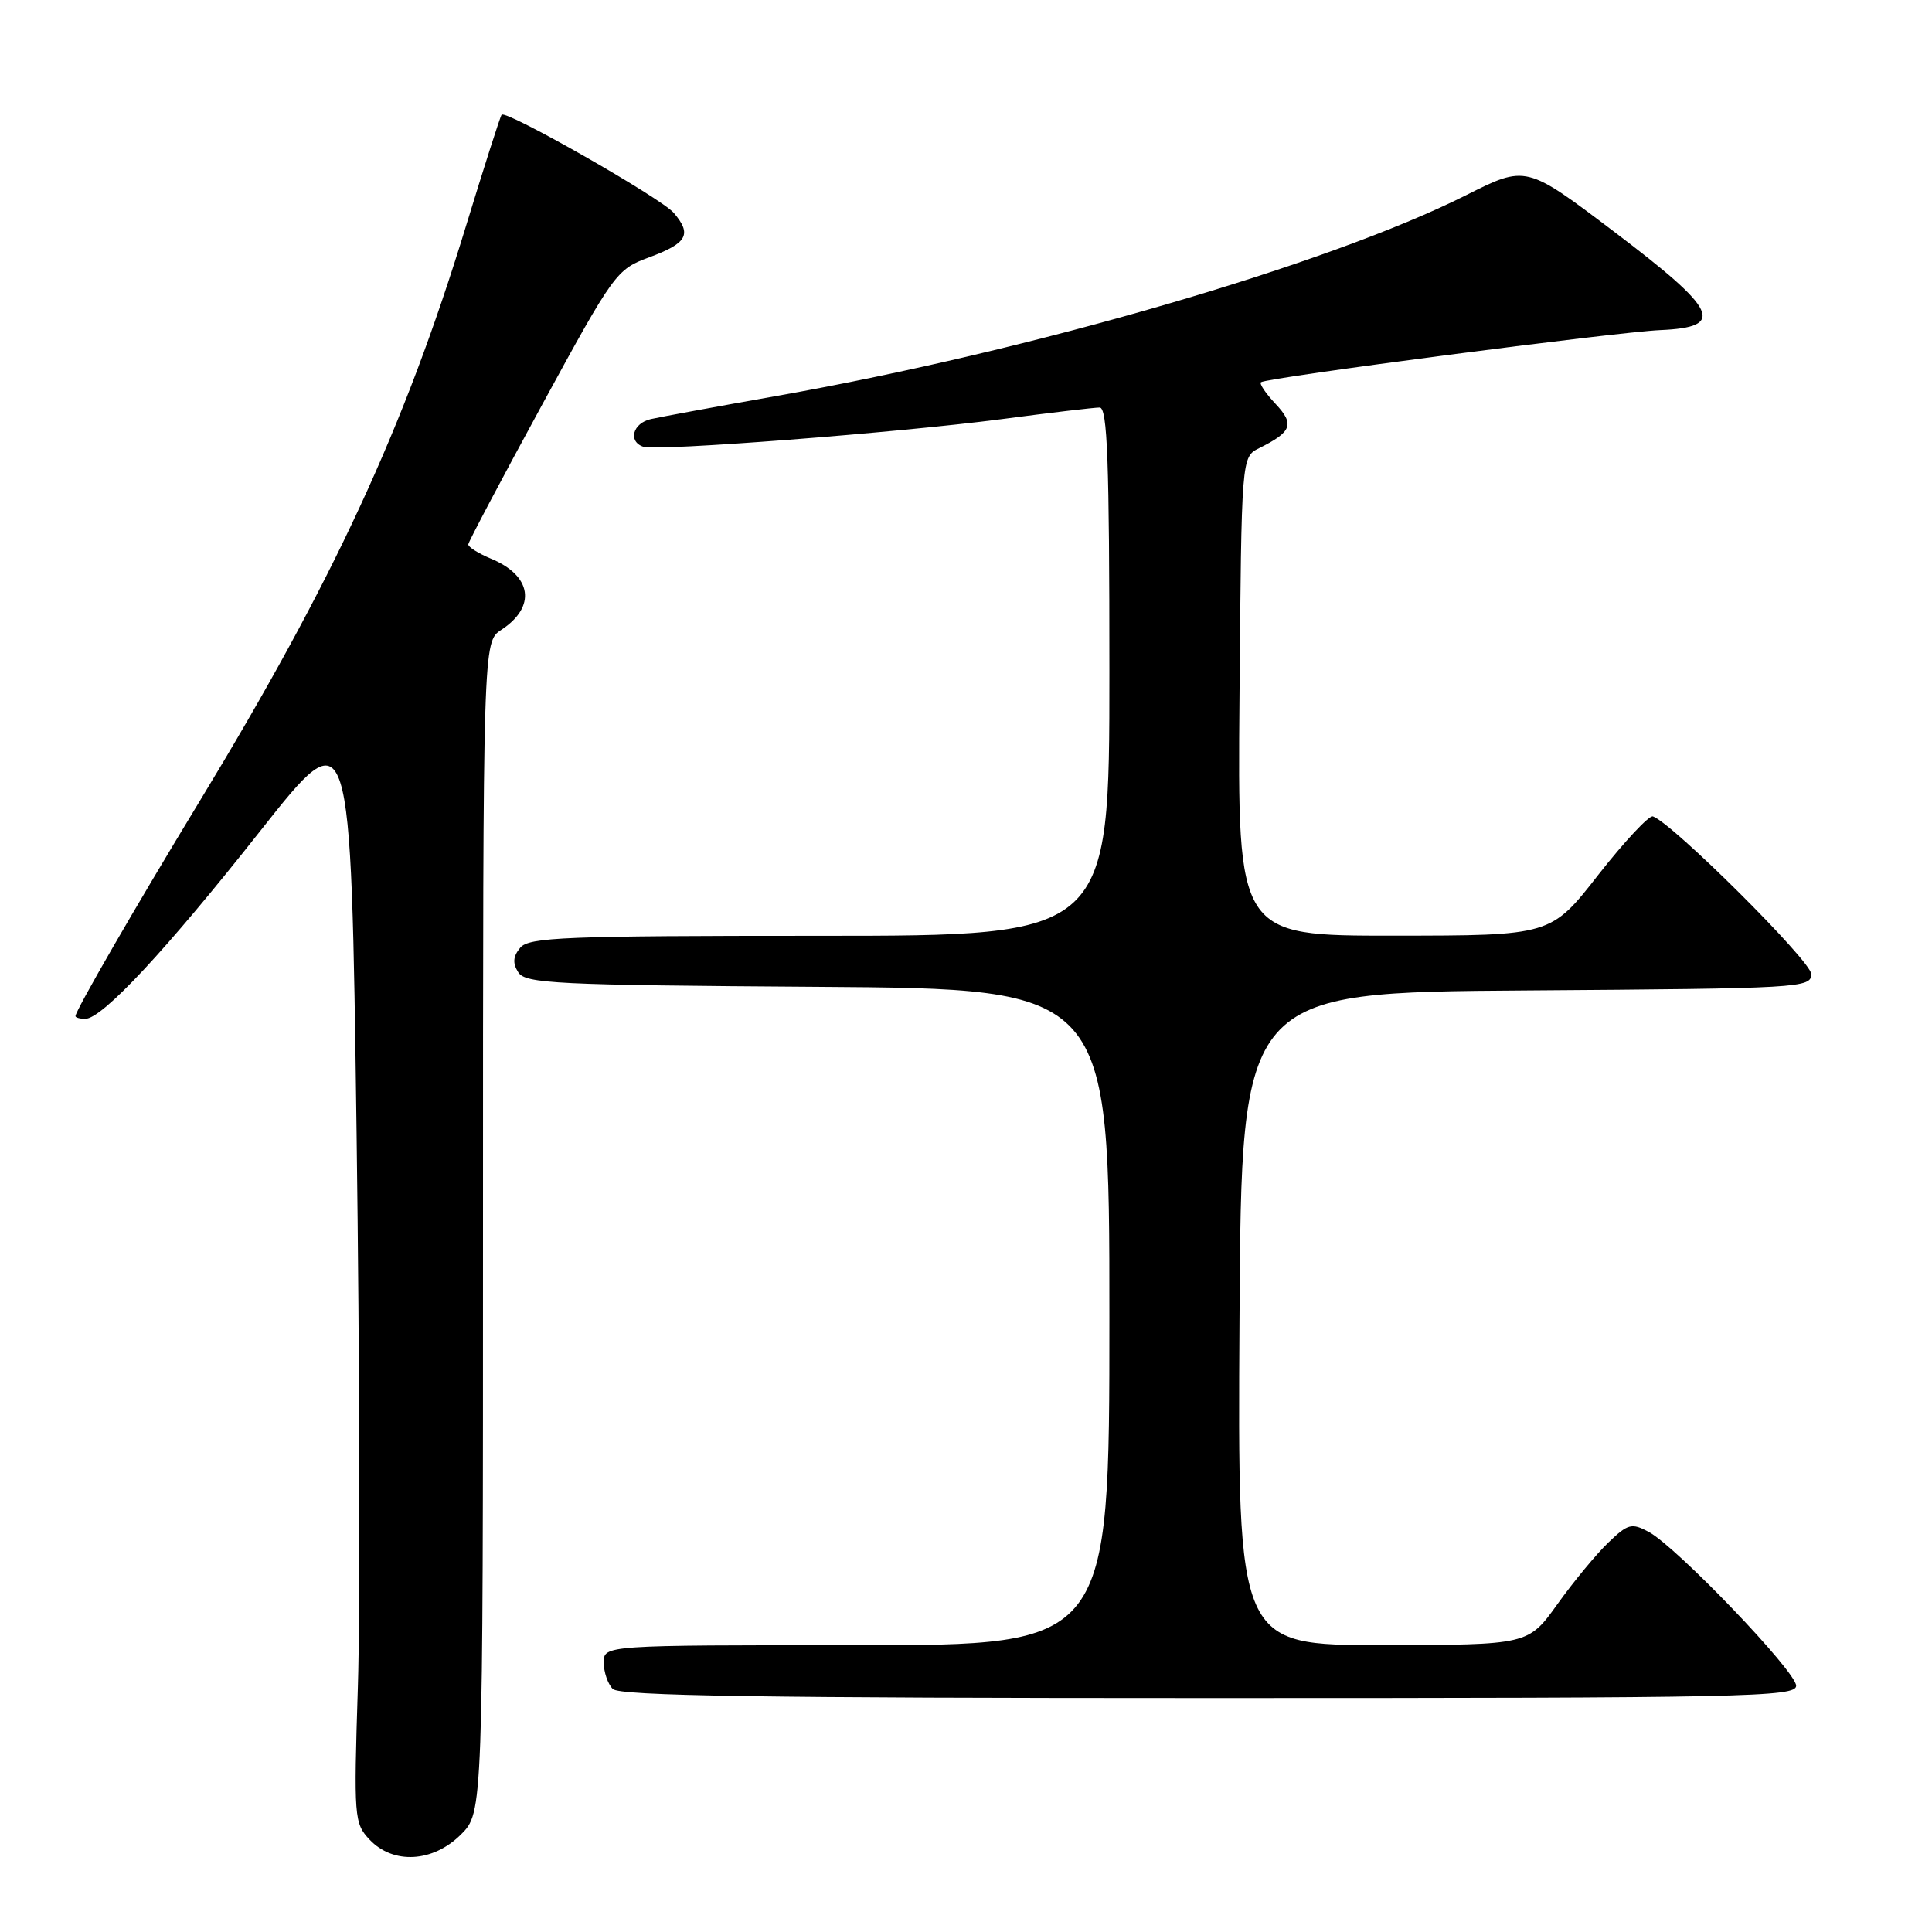 <?xml version="1.0" encoding="UTF-8" standalone="no"?>
<!DOCTYPE svg PUBLIC "-//W3C//DTD SVG 1.1//EN" "http://www.w3.org/Graphics/SVG/1.1/DTD/svg11.dtd" >
<svg xmlns="http://www.w3.org/2000/svg" xmlns:xlink="http://www.w3.org/1999/xlink" version="1.1" viewBox="0 0 256 256">
 <g >
 <path fill="currentColor"
d=" M 61.08 243.08 C 64.00 240.15 64.00 240.15 64.00 162.60 C 64.00 85.05 64.00 85.05 66.42 83.46 C 71.10 80.39 70.50 76.28 65.04 74.02 C 63.37 73.32 62.02 72.47 62.05 72.13 C 62.08 71.78 66.48 63.45 71.84 53.62 C 81.34 36.19 81.70 35.69 85.96 34.12 C 91.07 32.23 91.72 31.07 89.28 28.21 C 87.61 26.25 67.10 14.56 66.47 15.20 C 66.30 15.37 64.17 22.03 61.73 30.00 C 53.56 56.73 44.22 76.90 26.47 106.14 C 17.91 120.22 10.00 133.92 10.00 134.64 C 10.00 134.84 10.59 135.00 11.30 135.00 C 13.54 135.00 22.04 125.88 34.50 110.09 C 46.50 94.90 46.50 94.90 47.25 150.20 C 47.66 180.61 47.74 213.60 47.42 223.50 C 46.87 240.85 46.93 241.58 48.96 243.75 C 52.10 247.08 57.36 246.79 61.08 243.08 Z  M 238.00 223.37 C 238.00 221.49 222.15 204.96 218.46 202.98 C 216.20 201.77 215.71 201.90 213.12 204.39 C 211.54 205.90 208.51 209.56 206.38 212.54 C 202.50 217.96 202.50 217.96 183.24 217.98 C 163.98 218.00 163.98 218.00 164.24 174.75 C 164.50 131.50 164.50 131.50 202.25 131.24 C 238.71 130.98 240.00 130.91 240.00 129.06 C 240.00 127.37 221.61 109.07 219.02 108.18 C 218.51 108.01 215.26 111.49 211.79 115.91 C 205.50 123.97 205.50 123.97 184.74 123.98 C 163.97 124.00 163.97 124.00 164.24 92.28 C 164.50 60.56 164.50 60.56 166.83 59.39 C 171.19 57.23 171.56 56.22 169.02 53.52 C 167.72 52.14 166.85 50.85 167.08 50.65 C 167.79 50.05 214.17 43.99 220.00 43.74 C 228.72 43.36 227.68 41.15 213.86 30.69 C 202.21 21.87 202.21 21.87 194.27 25.86 C 176.04 35.03 136.81 46.46 103.00 52.45 C 95.03 53.86 87.49 55.25 86.25 55.53 C 83.84 56.07 83.18 58.51 85.25 59.20 C 87.05 59.81 118.94 57.34 132.71 55.54 C 139.15 54.69 145.00 54.00 145.71 54.00 C 146.74 54.00 147.00 61.07 147.00 89.00 C 147.00 124.00 147.00 124.00 108.62 124.00 C 74.83 124.00 70.09 124.19 68.93 125.58 C 67.98 126.73 67.90 127.62 68.67 128.83 C 69.61 130.33 73.56 130.53 108.36 130.76 C 147.00 131.02 147.00 131.02 147.00 174.51 C 147.00 218.00 147.00 218.00 113.50 218.00 C 80.00 218.00 80.00 218.00 80.00 220.30 C 80.00 221.56 80.54 223.14 81.20 223.80 C 82.11 224.71 101.02 225.00 160.20 225.00 C 231.42 225.00 238.00 224.86 238.00 223.37 Z "/>
</g>
</svg>